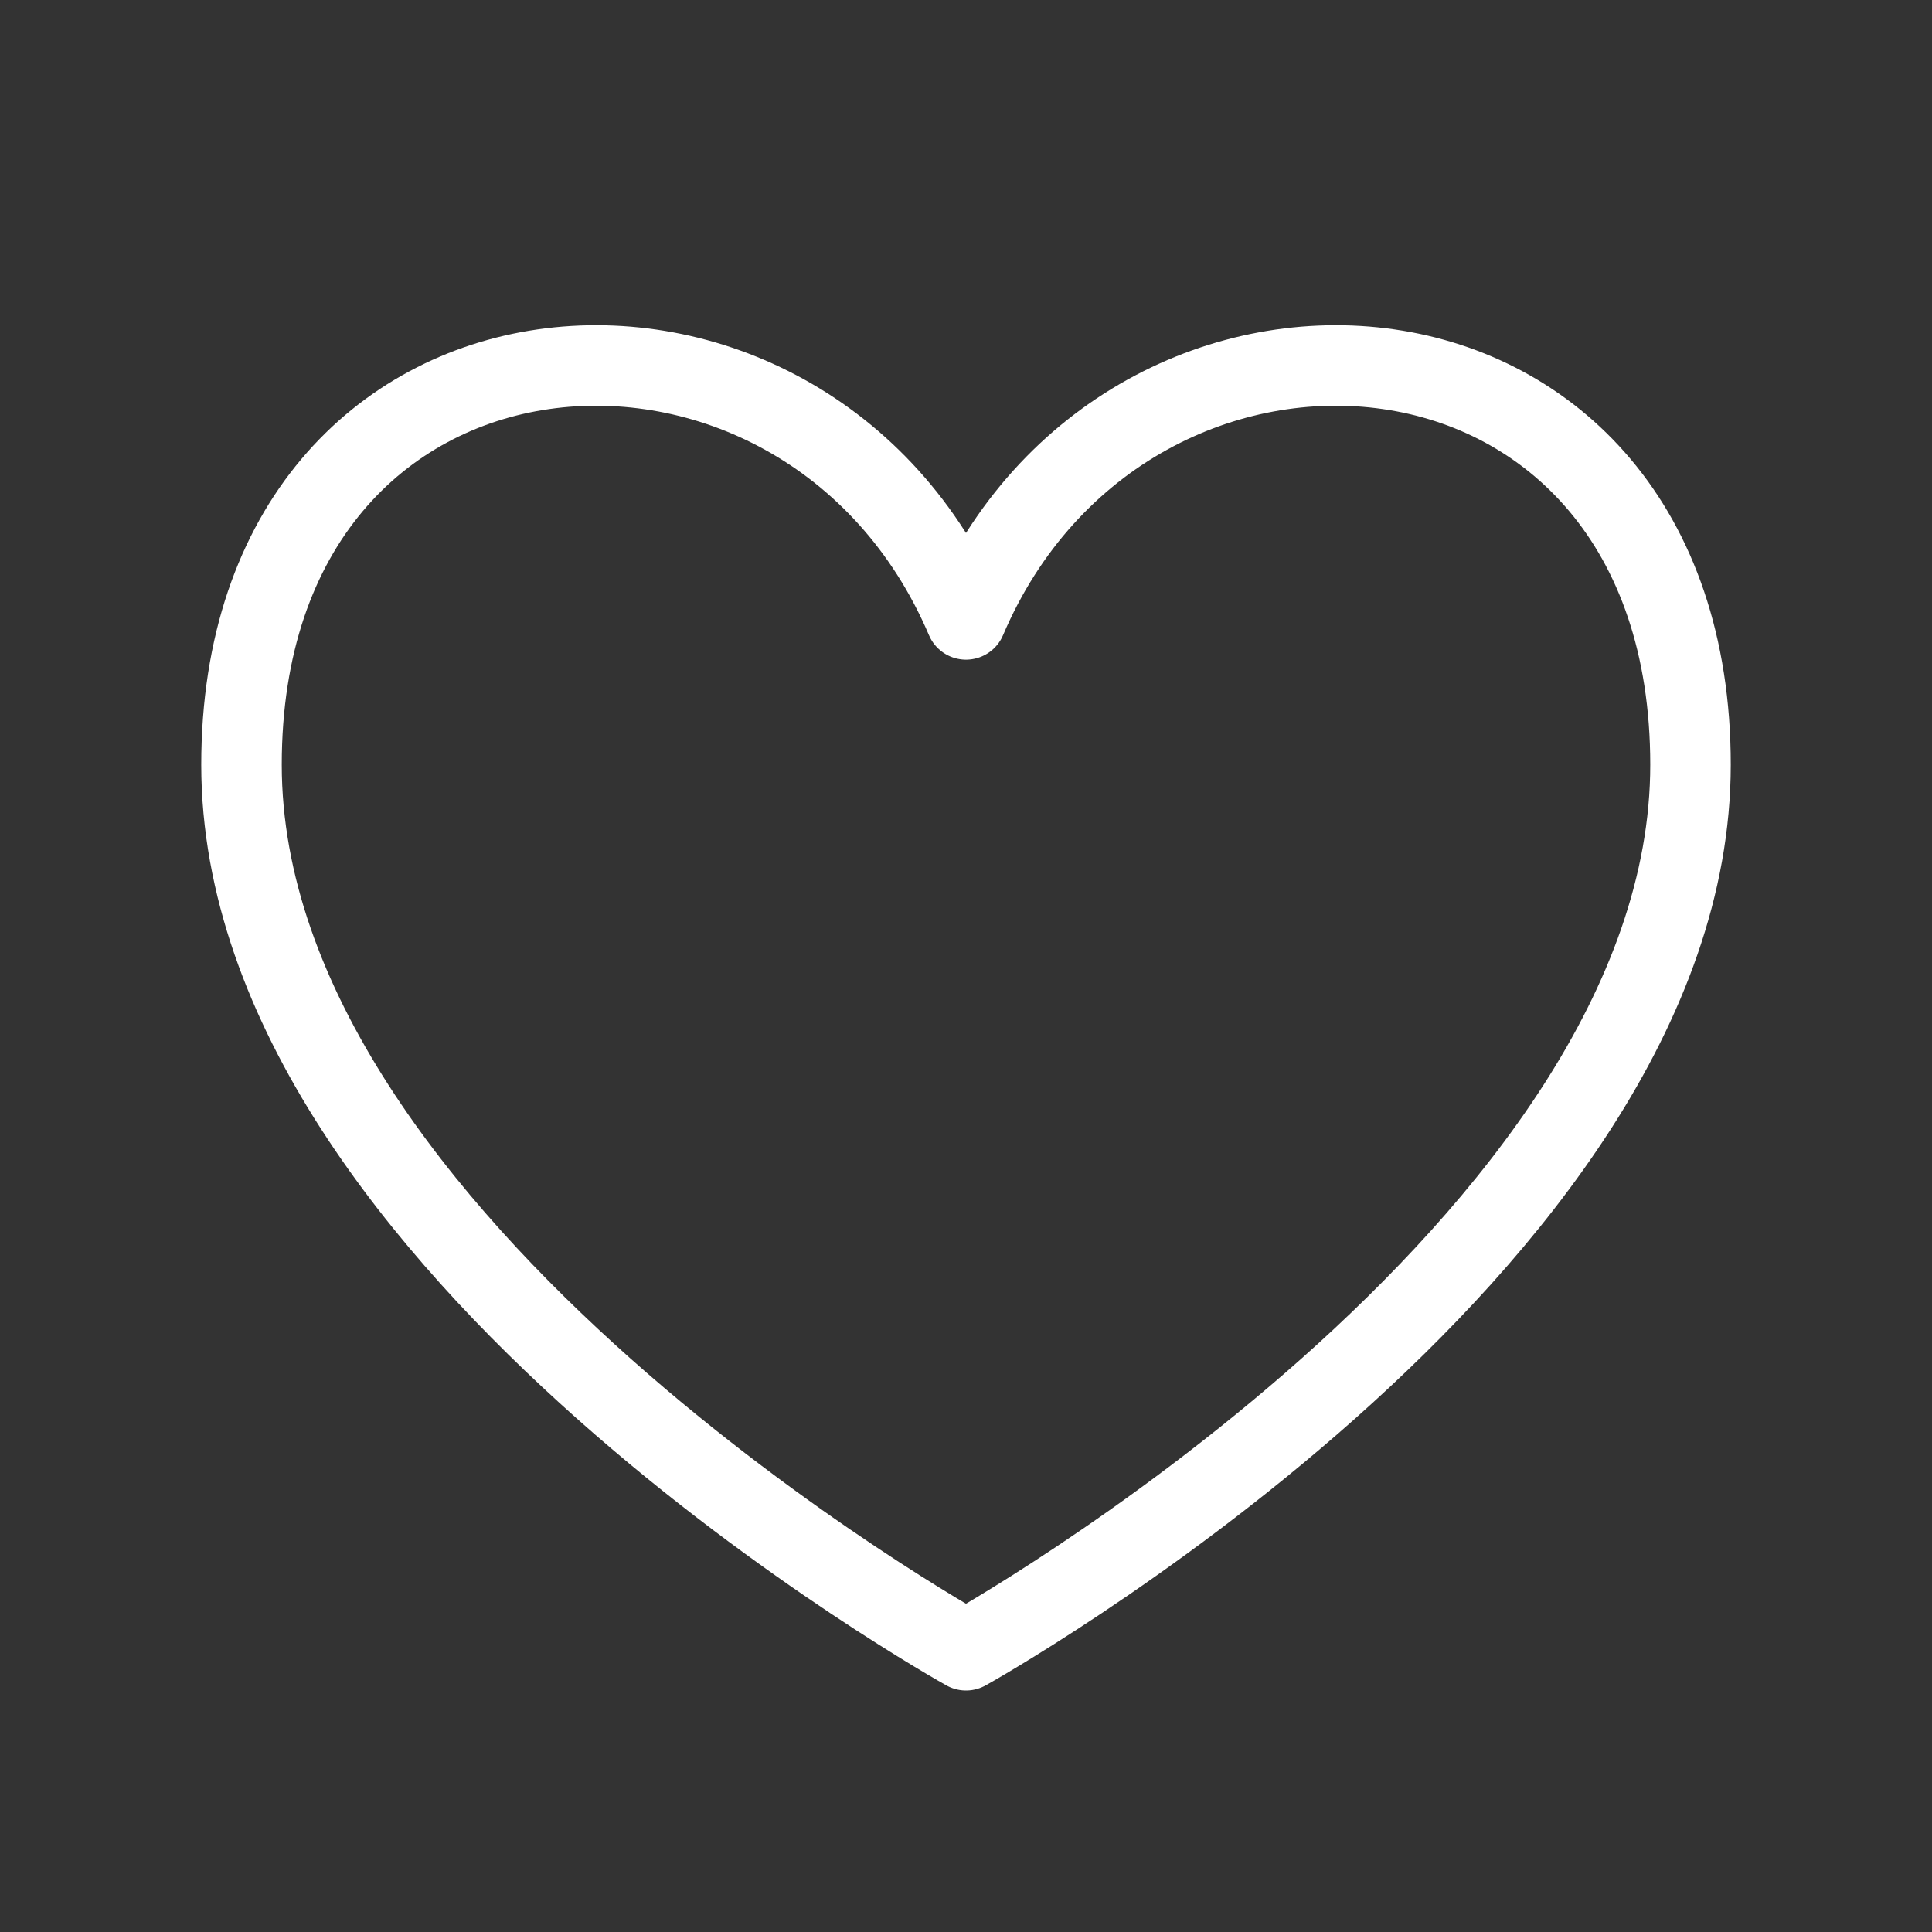 <svg width="48" height="48" viewBox="0 0 48 48" fill="none" xmlns="http://www.w3.org/2000/svg">
<rect x="0" y="0" width="48" height="48" fill="#333333" stroke="none"/>
<g id="ico-heart">
<path id="Vector" d="M24 15.389C20 6 6 7 6 19C6 31 24 41 24 41C24 41 42 31 42 19C42 7 28 6 24 15.389Z" stroke="white" stroke-width="2" stroke-linecap="round" stroke-linejoin="round"/>
</g>
</svg>

